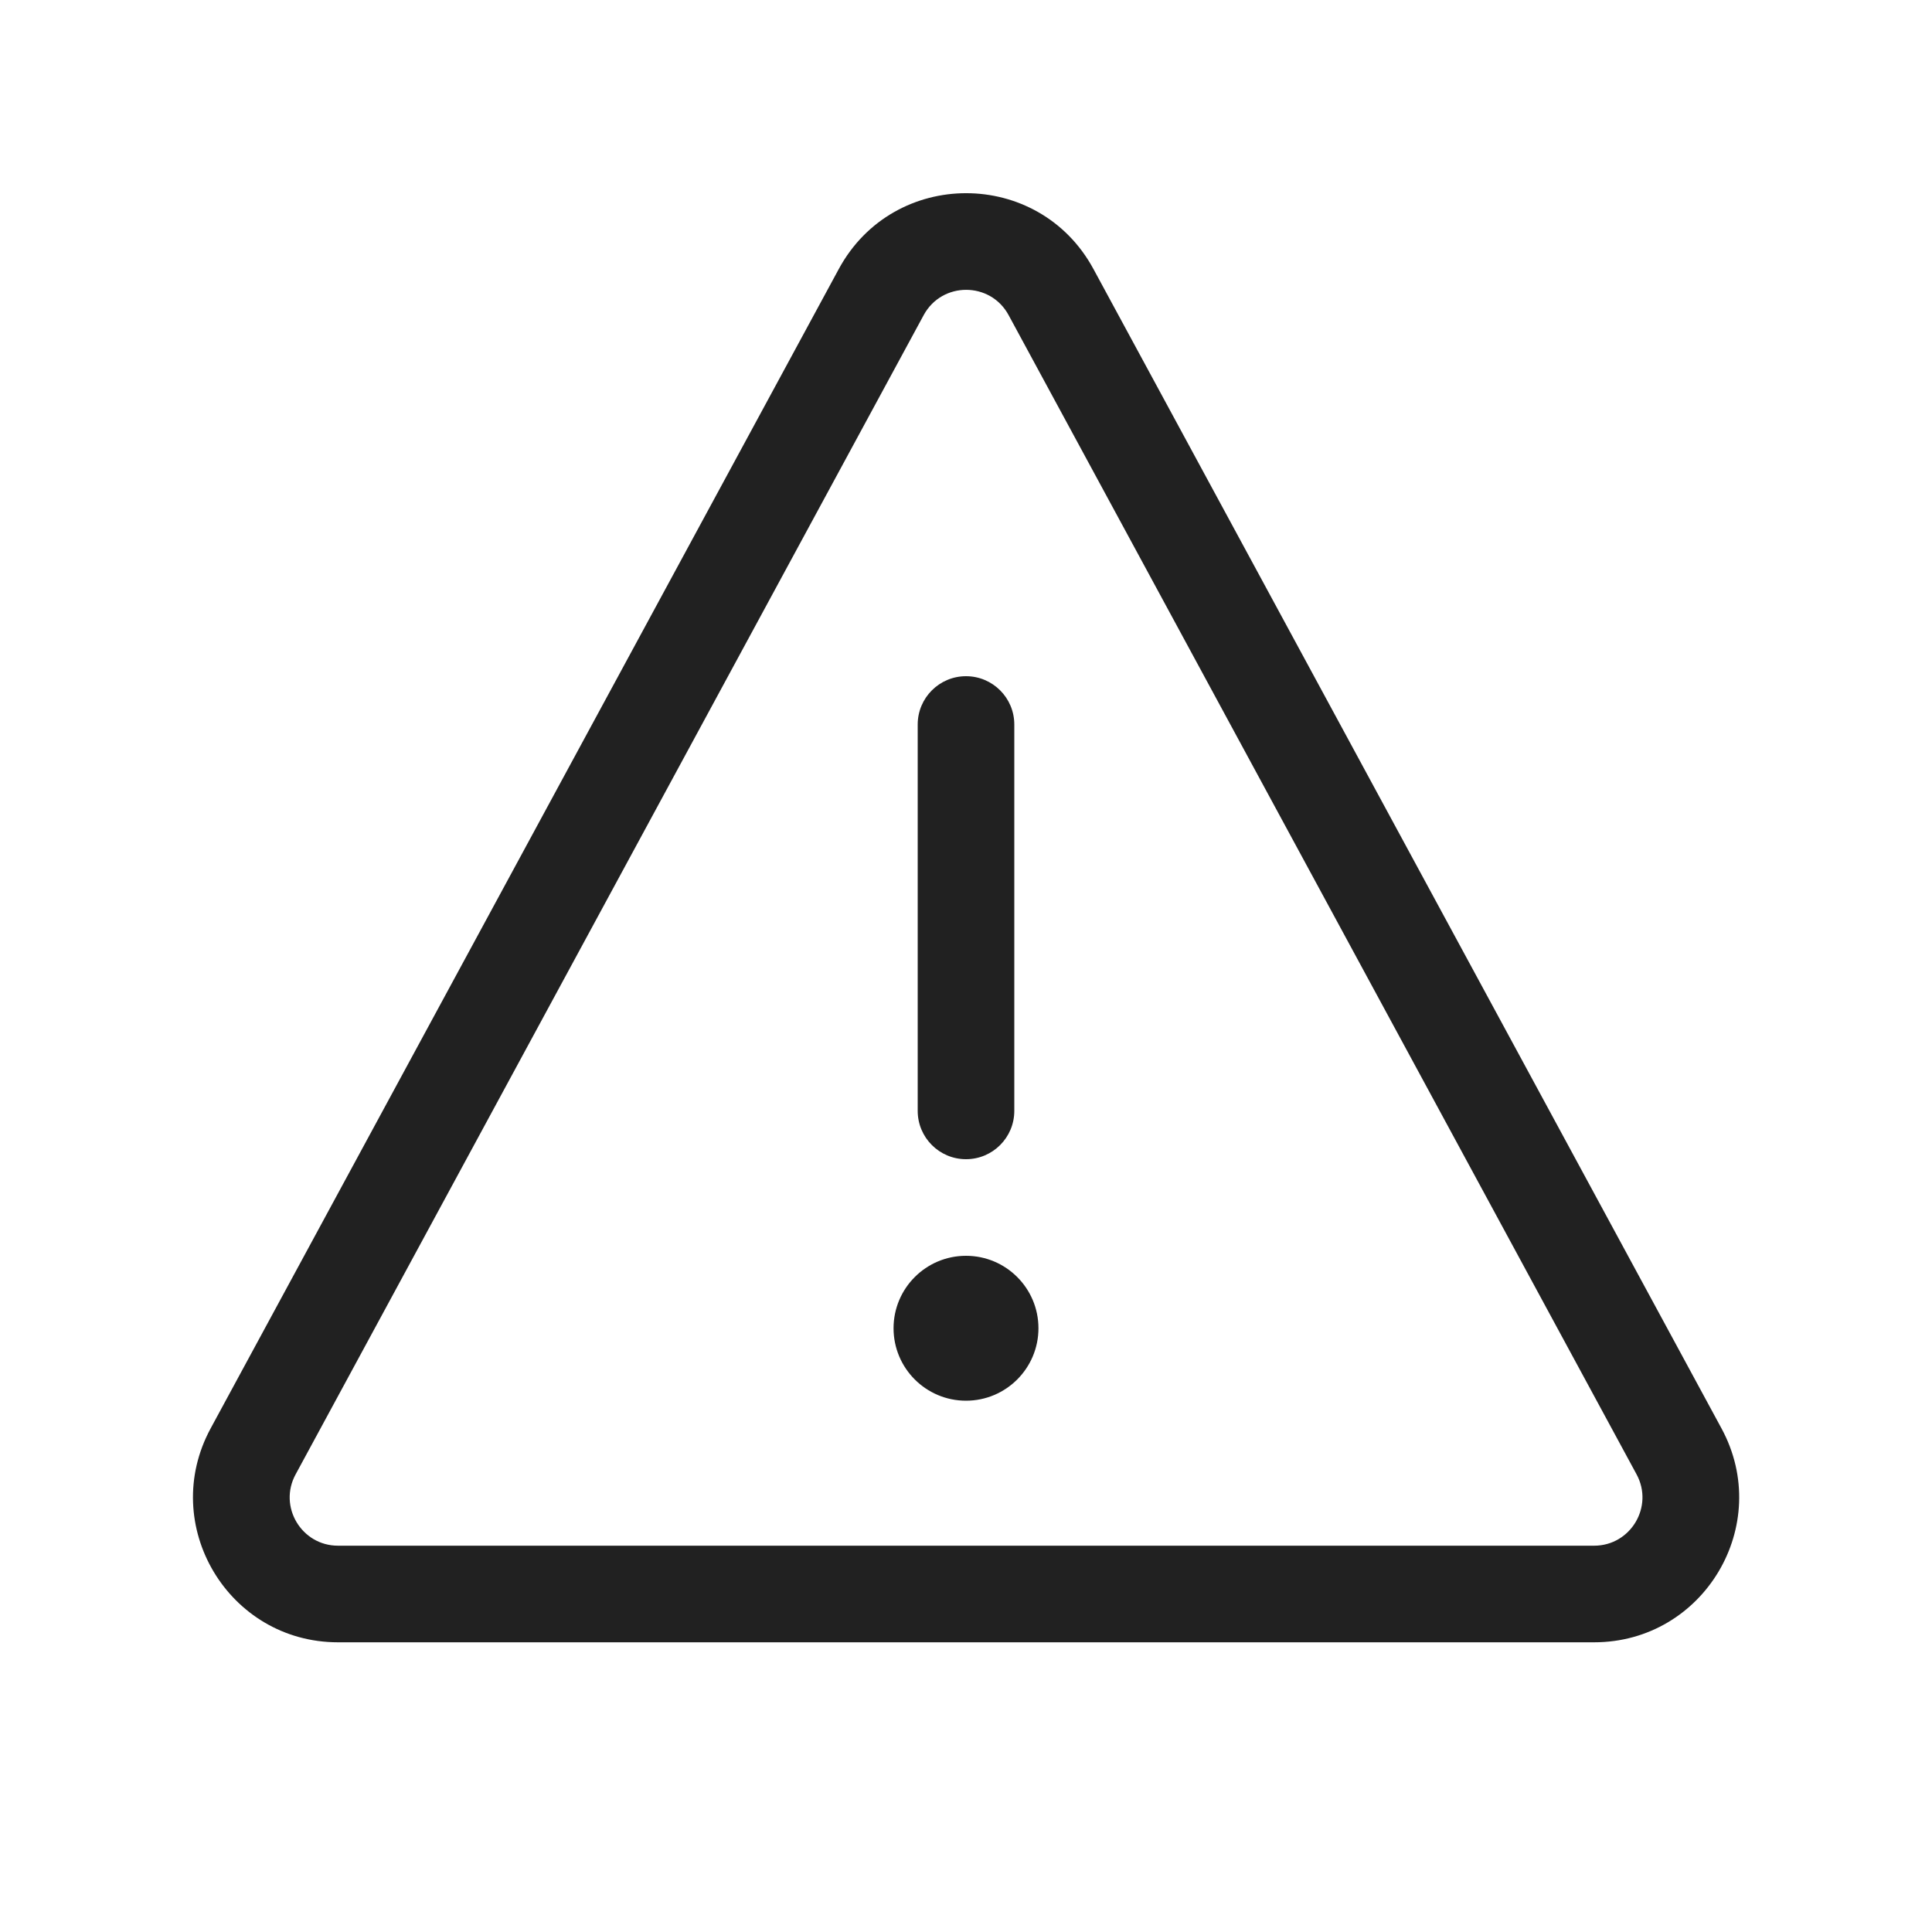 <svg width="20" height="20" viewBox="0 0 20 20" fill="none" xmlns="http://www.w3.org/2000/svg">
<path d="M9.562 3.262C9.751 2.913 10.252 2.913 10.441 3.262L16.942 15.263C17.122 15.596 16.881 16.001 16.502 16.001H3.499C3.121 16.001 2.879 15.596 3.06 15.263L9.562 3.262ZM11.32 2.786C10.753 1.738 9.25 1.738 8.683 2.785L2.181 14.786C1.639 15.786 2.363 17.001 3.499 17.001H16.502C17.639 17.001 18.362 15.786 17.821 14.787L11.32 2.786ZM10.5 7.5C10.5 7.224 10.276 7 10 7C9.724 7 9.5 7.224 9.5 7.5V11.5C9.5 11.776 9.724 12 10 12C10.276 12 10.5 11.776 10.5 11.5V7.5ZM10.75 13.75C10.75 14.164 10.414 14.5 10 14.5C9.586 14.5 9.25 14.164 9.25 13.75C9.25 13.336 9.586 13 10 13C10.414 13 10.75 13.336 10.75 13.75Z" fill="#212121"/>
</svg>
